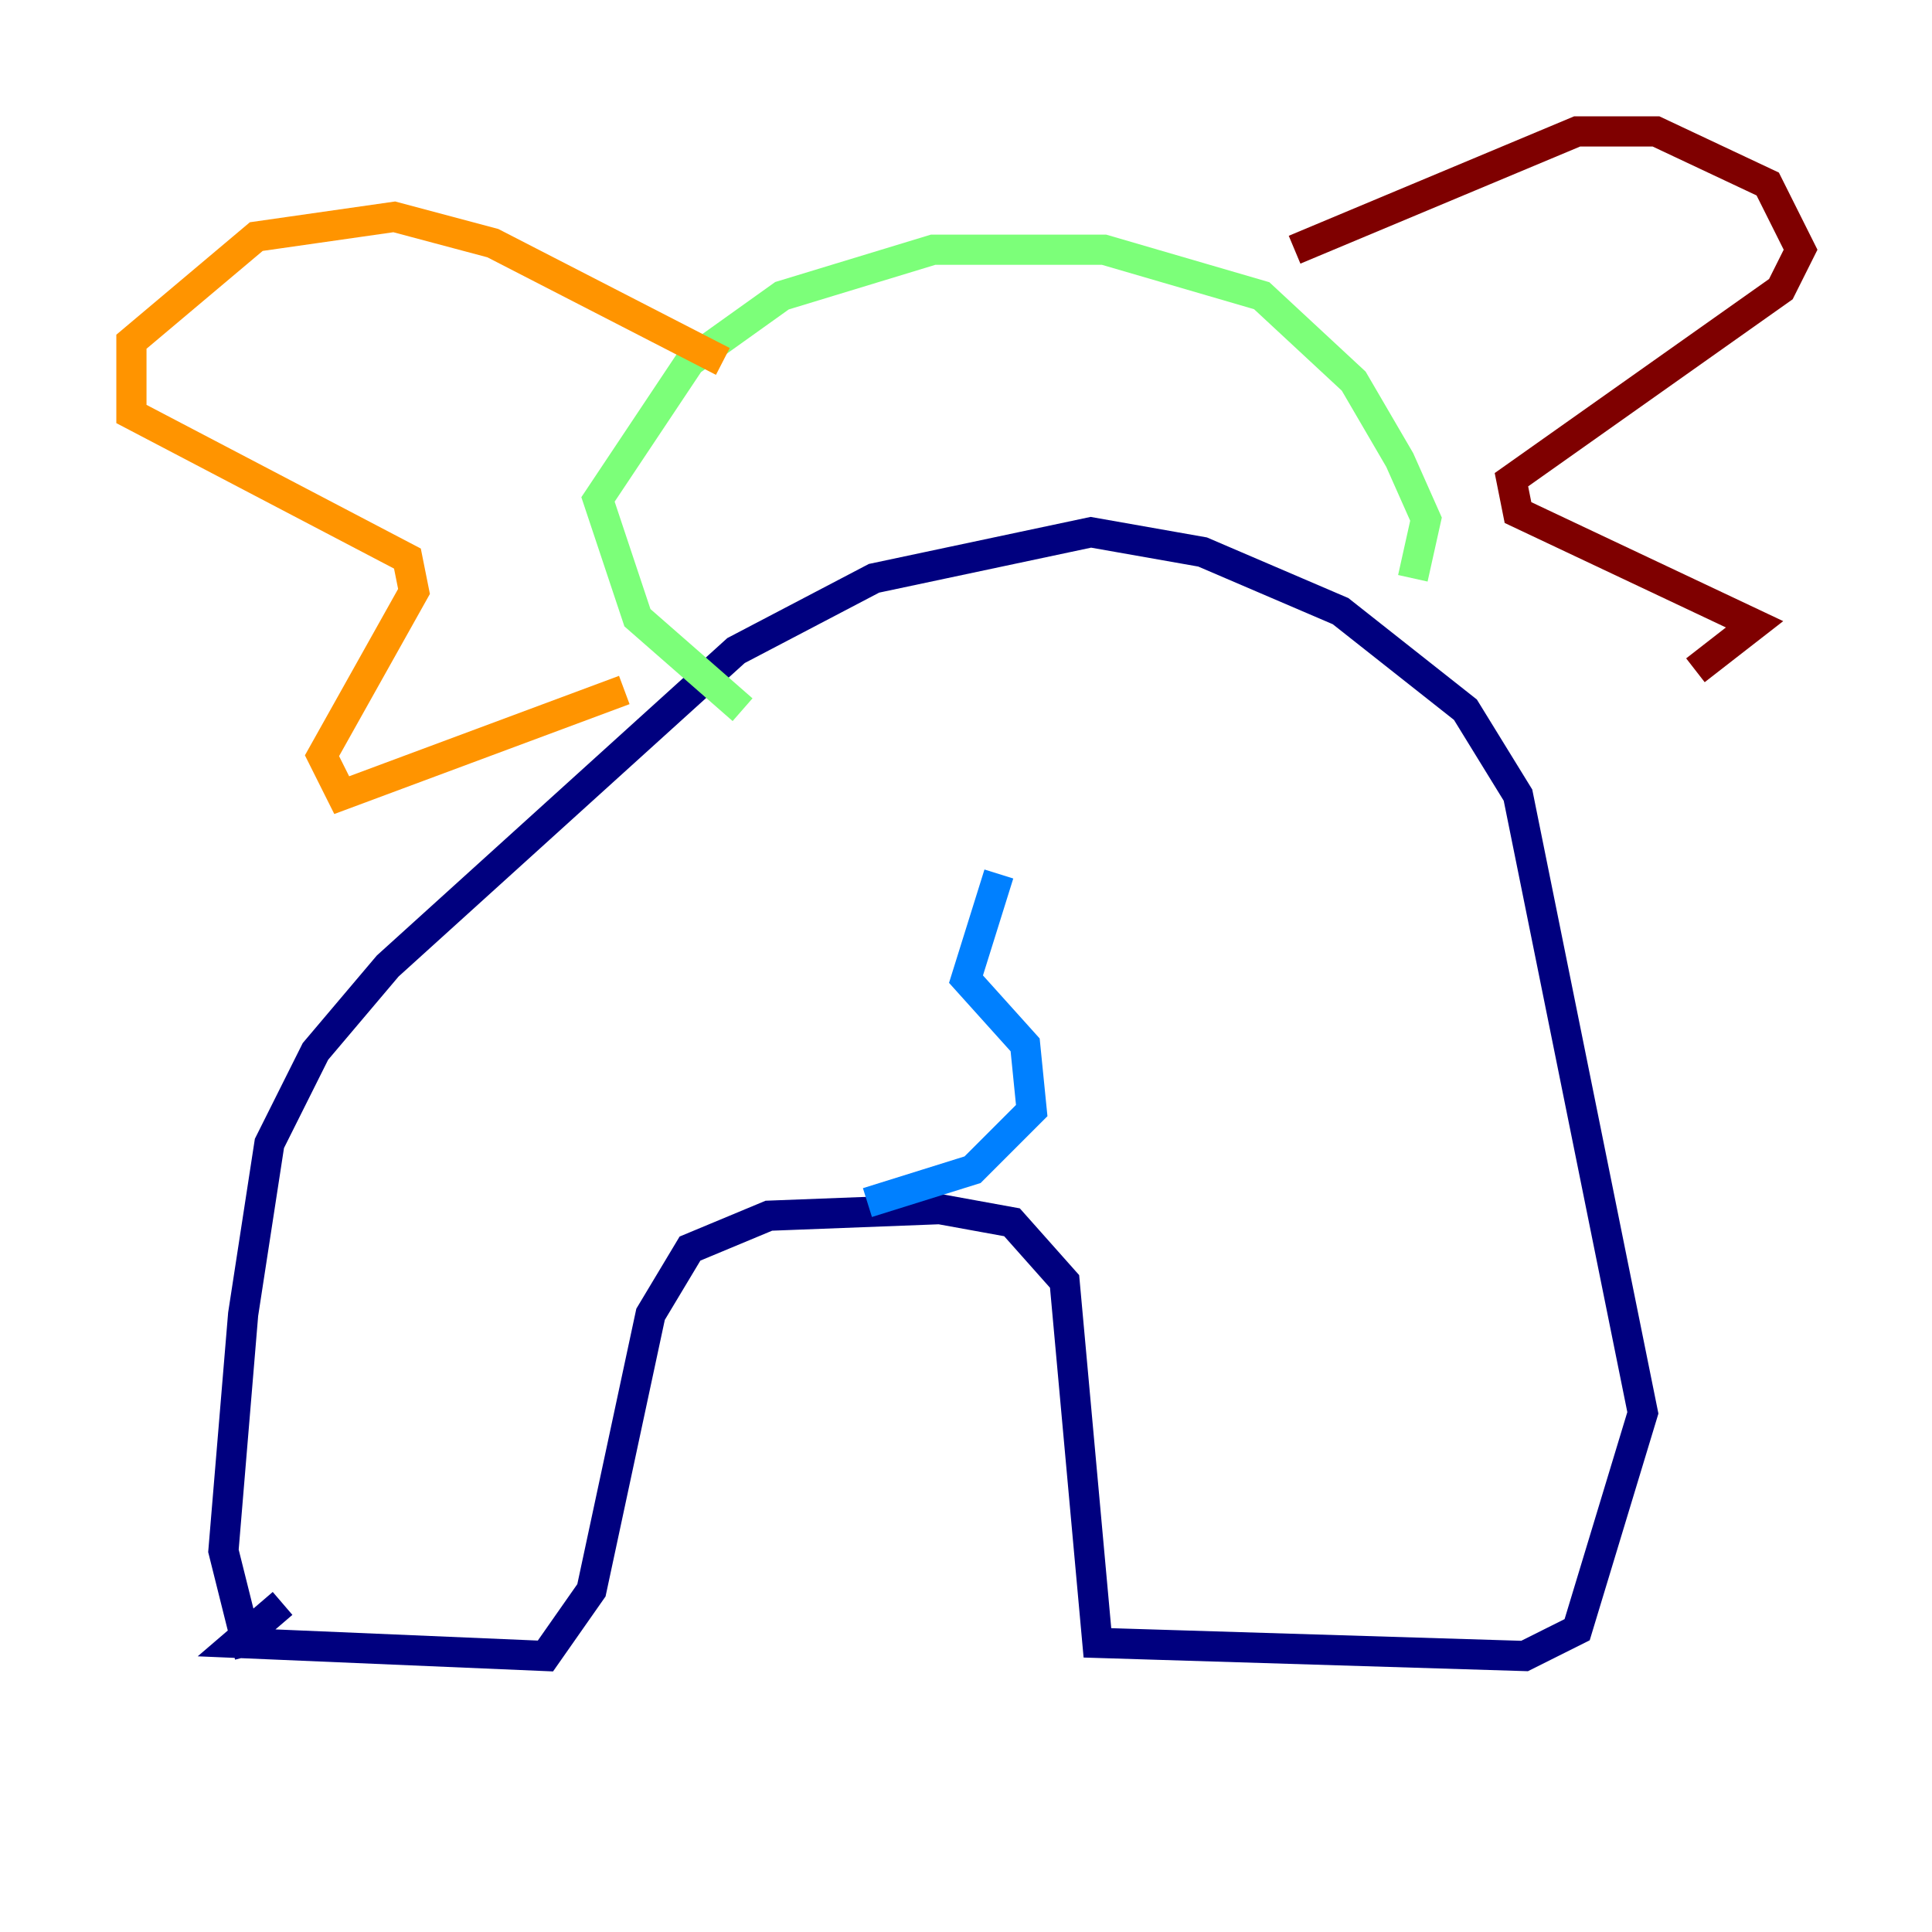 <?xml version="1.0" encoding="utf-8" ?>
<svg baseProfile="tiny" height="128" version="1.2" viewBox="0,0,128,128" width="128" xmlns="http://www.w3.org/2000/svg" xmlns:ev="http://www.w3.org/2001/xml-events" xmlns:xlink="http://www.w3.org/1999/xlink"><defs /><polyline fill="none" points="16.544,109.714 14.803,102.748 16.109,87.075 17.85,75.755 20.898,69.66 25.687,64.0 48.762,43.102 57.905,38.313 72.272,35.265 79.674,36.571 88.816,40.49 97.088,47.02 100.571,52.68 108.844,93.605 104.49,107.973 101.007,109.714 72.707,108.844 70.531,84.898 67.048,80.98 62.258,80.109 50.939,80.544 45.714,82.721 43.102,87.075 39.184,105.361 36.136,109.714 15.674,108.844 18.721,106.231" stroke="#00007f" stroke-width="2" /><polyline fill="none" points="66.177,57.905 64.0,64.871 67.918,69.225 68.354,73.578 64.435,77.497 57.469,79.674" stroke="#0080ff" stroke-width="2" /><polyline fill="none" points="49.197,47.02 42.231,40.925 39.619,33.088 45.714,23.946 51.809,19.592 61.823,16.544 73.143,16.544 83.592,19.592 89.687,25.252 92.735,30.476 94.476,34.395 93.605,38.313" stroke="#7cff79" stroke-width="2" /><polyline fill="none" points="47.891,23.946 32.653,16.109 26.122,14.367 16.98,15.674 8.707,22.64 8.707,27.429 26.993,37.007 27.429,39.184 21.333,50.068 22.64,52.68 41.361,45.714" stroke="#ff9400" stroke-width="2" /><polyline fill="none" points="85.769,16.544 104.49,8.707 109.714,8.707 117.116,12.191 119.293,16.544 117.986,19.157 100.136,31.782 100.571,33.959 116.245,41.361 112.326,44.408" stroke="#7f0000" stroke-width="2" /></svg>